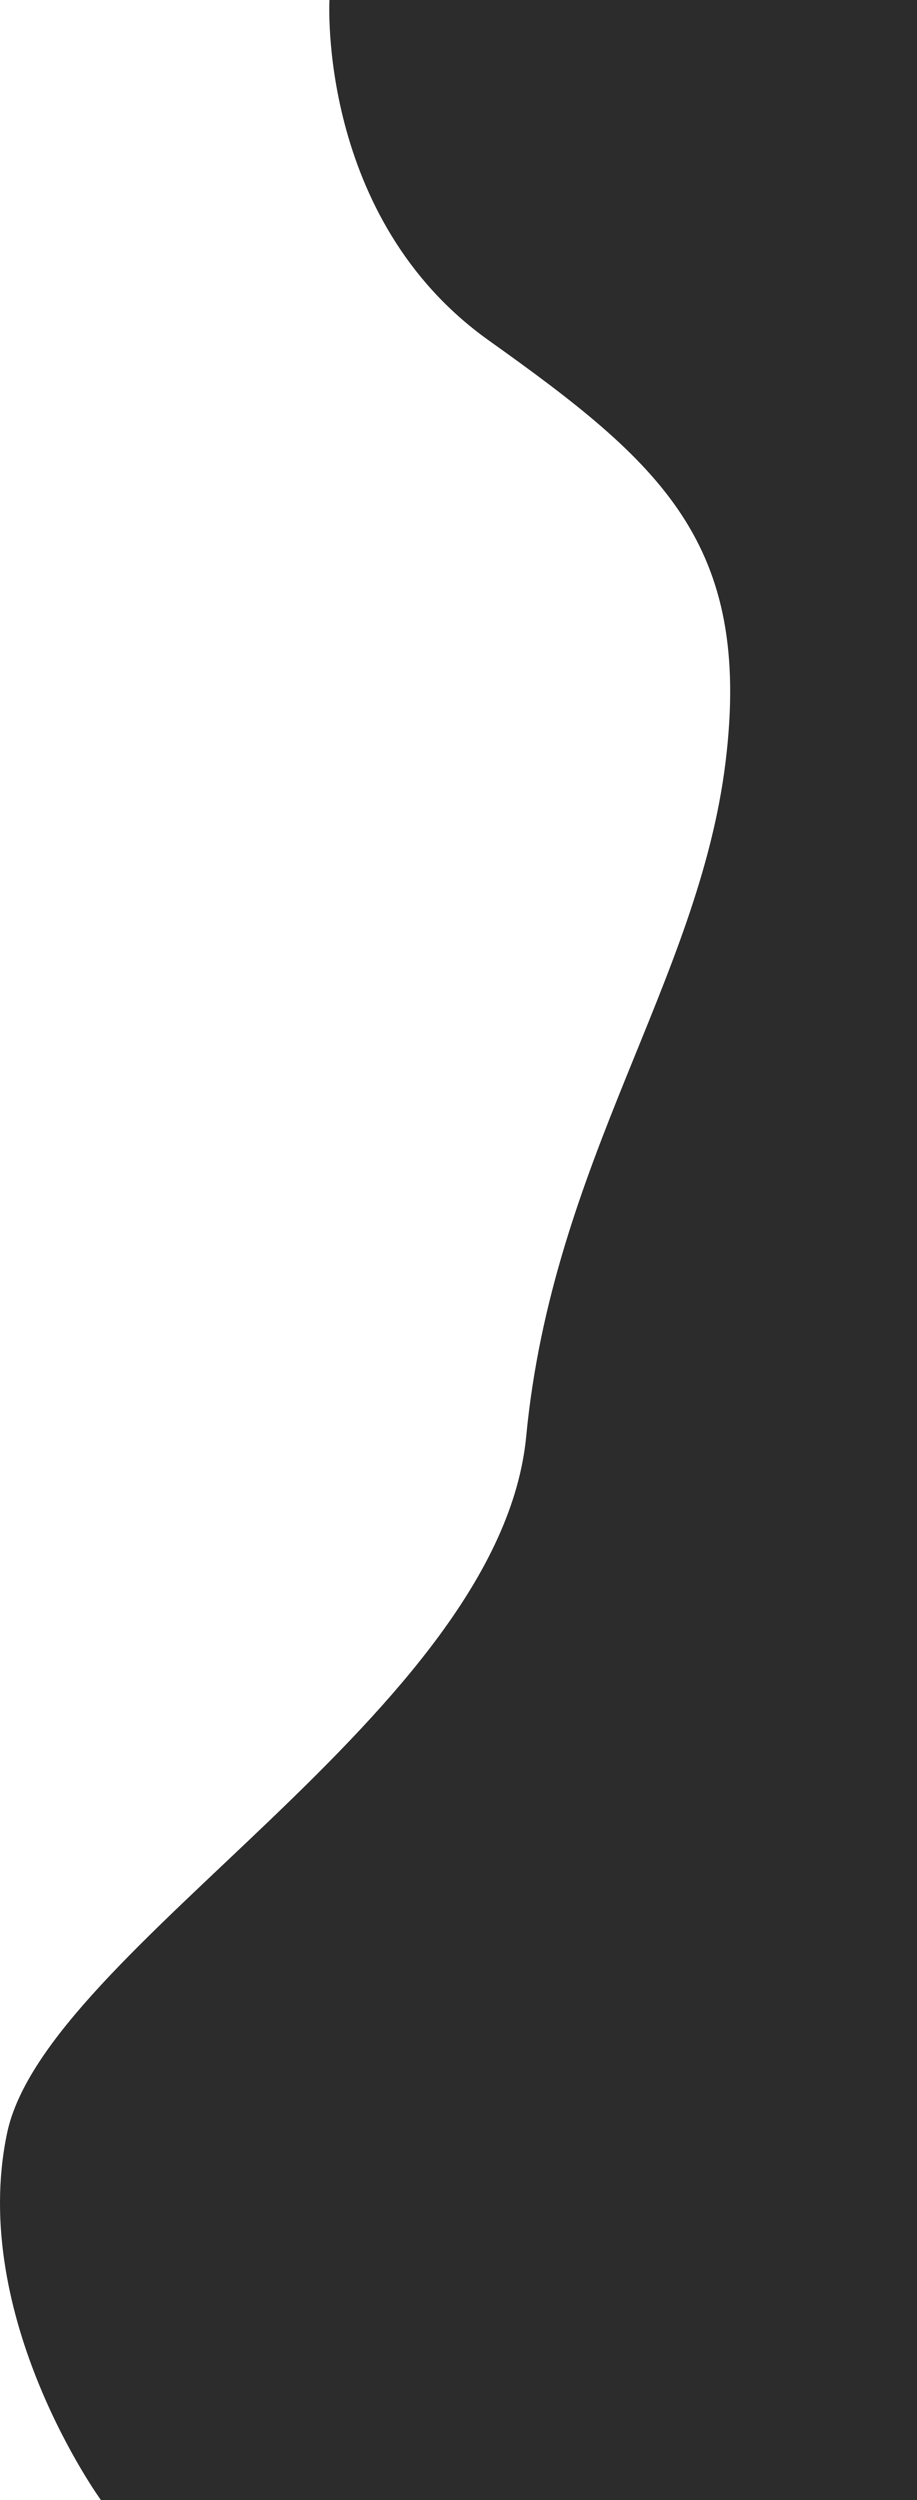<svg xmlns="http://www.w3.org/2000/svg" width="311.499" height="848.414" viewBox="0 0 311.499 848.414">
  <path id="Path_33" data-name="Path 33" d="M1719.236,1534s-4.157,74.033,54.093,115.51,89.6,68.591,80.464,143.063-58.755,135.49-67.721,228.864-163.2,173.965-176.343,236.452,31.867,124.526,31.867,124.526h277.226V1534Z" transform="translate(-1607.323 -1534)" fill="#2c2c2c"/>
</svg>
